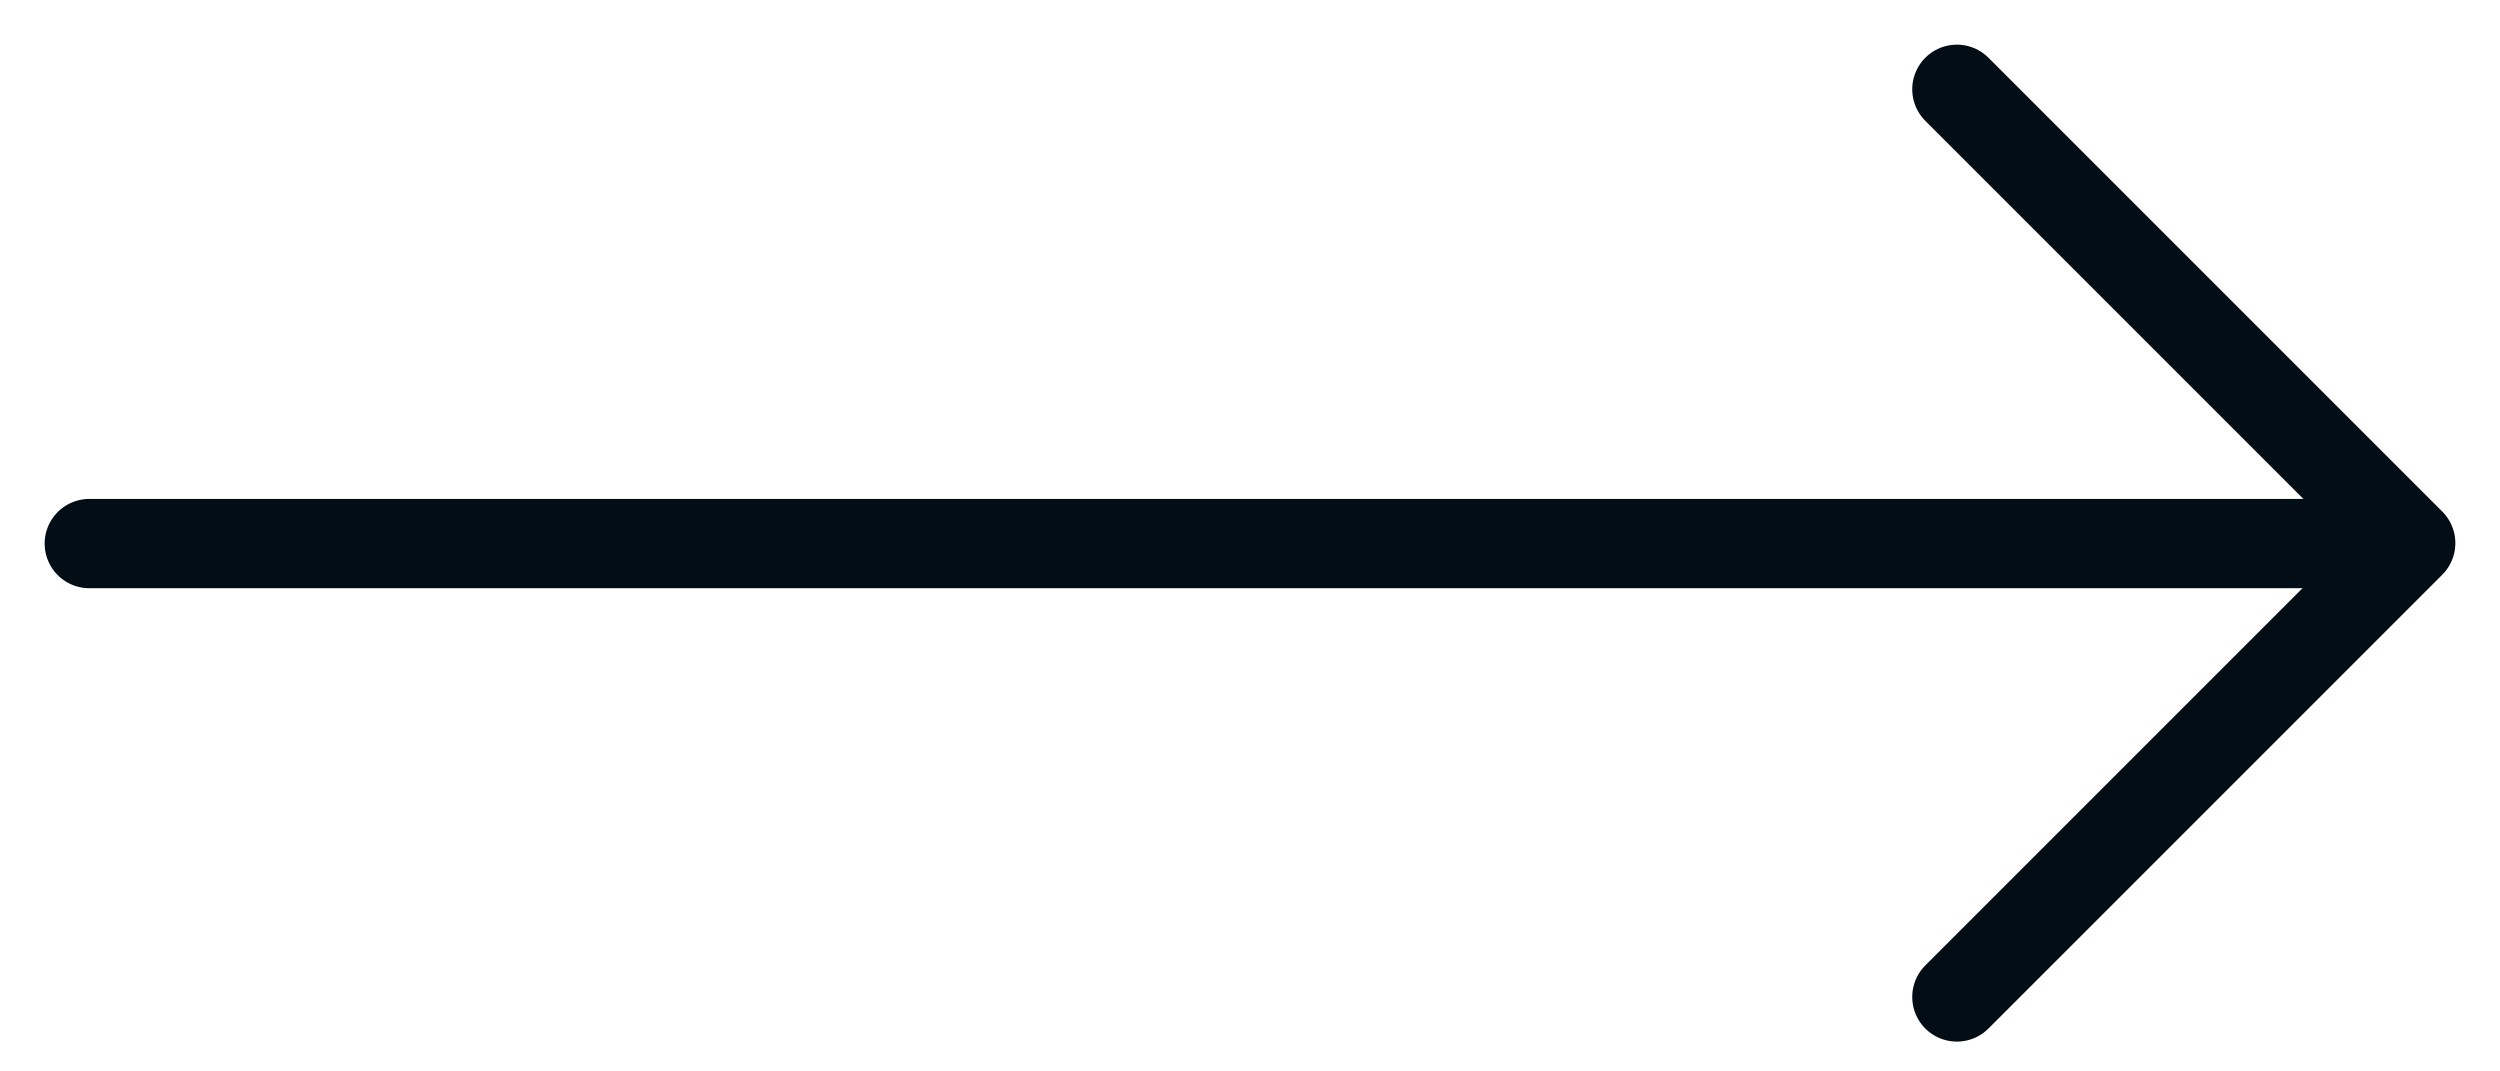 <svg width="28" height="12" viewBox="0 0 28 12" fill="none" xmlns="http://www.w3.org/2000/svg">
<path d="M1 6.088L26.415 6.088" stroke="#030D15" stroke-linecap="round" stroke-linejoin="round"/>
<path d="M21.917 1L27 6.083L21.917 11.166" stroke="#030D15" stroke-linecap="round" stroke-linejoin="round"/>
</svg>
